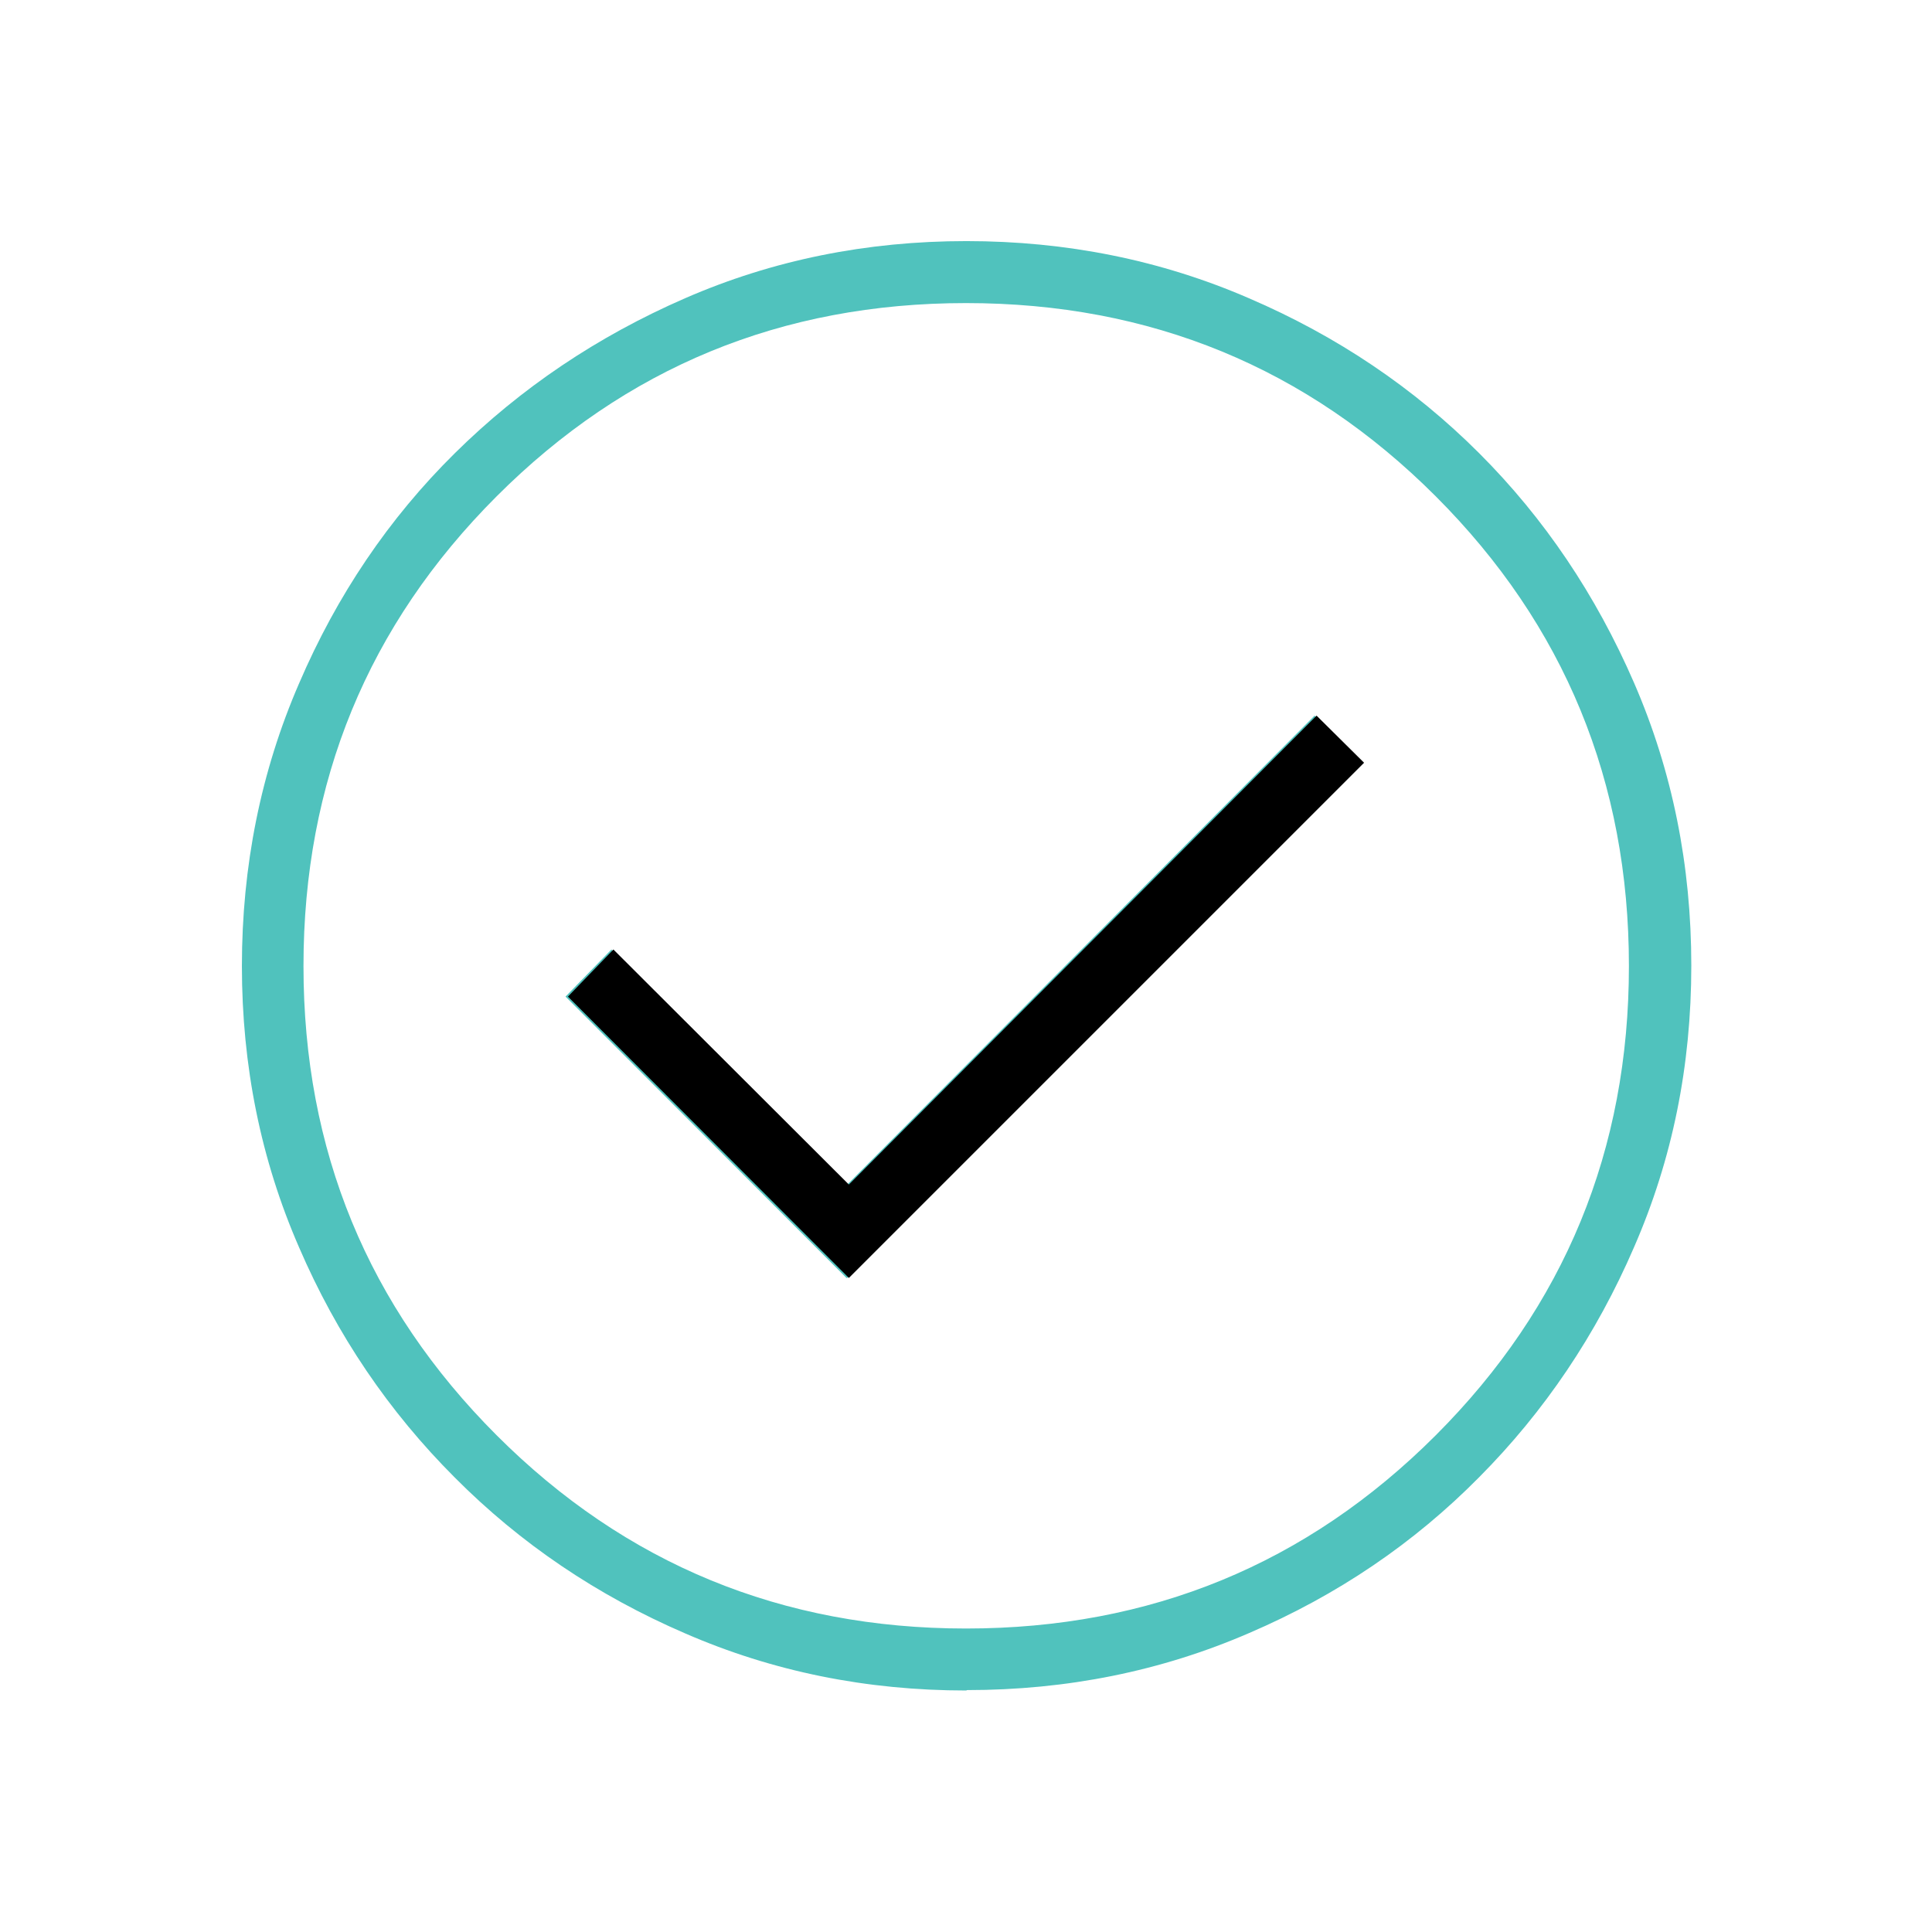 <?xml version="1.0" encoding="UTF-8"?><svg id="a" xmlns="http://www.w3.org/2000/svg" viewBox="0 0 48 48"><defs><style>.b{fill:#50c2bd;}</style></defs><path class="b" d="M21.05,31.75l12.8-12.8-1.19-1.17-11.62,11.66-5.85-5.85-1.14,1.17,6.98,6.99ZM24.01,42c-2.48,0-4.81-.47-6.99-1.42-2.18-.94-4.09-2.23-5.72-3.87-1.64-1.64-2.93-3.54-3.87-5.72-.95-2.18-1.42-4.51-1.42-6.99s.47-4.83,1.42-7.02c.94-2.19,2.23-4.1,3.87-5.72,1.64-1.62,3.54-2.9,5.72-3.85,2.18-.95,4.51-1.42,6.99-1.42s4.83.47,7.02,1.42c2.19.94,4.1,2.23,5.72,3.85,1.62,1.62,2.9,3.52,3.85,5.71.95,2.19,1.42,4.53,1.42,7.02s-.47,4.81-1.42,6.99c-.94,2.18-2.23,4.09-3.85,5.72-1.62,1.64-3.52,2.93-5.71,3.87-2.19.95-4.53,1.42-7.02,1.42ZM24,40.46c4.58,0,8.47-1.6,11.67-4.8,3.2-3.2,4.8-7.09,4.8-11.66s-1.6-8.47-4.8-11.67c-3.2-3.2-7.09-4.8-11.67-4.8s-8.46,1.6-11.66,4.8c-3.2,3.2-4.8,7.09-4.8,11.67s1.6,8.46,4.8,11.66c3.2,3.2,7.09,4.8,11.66,4.8Z"/><polygon points="21.09 31.75 33.89 18.95 32.71 17.78 21.09 29.43 15.24 23.59 14.11 24.76 21.09 31.75"/></svg>